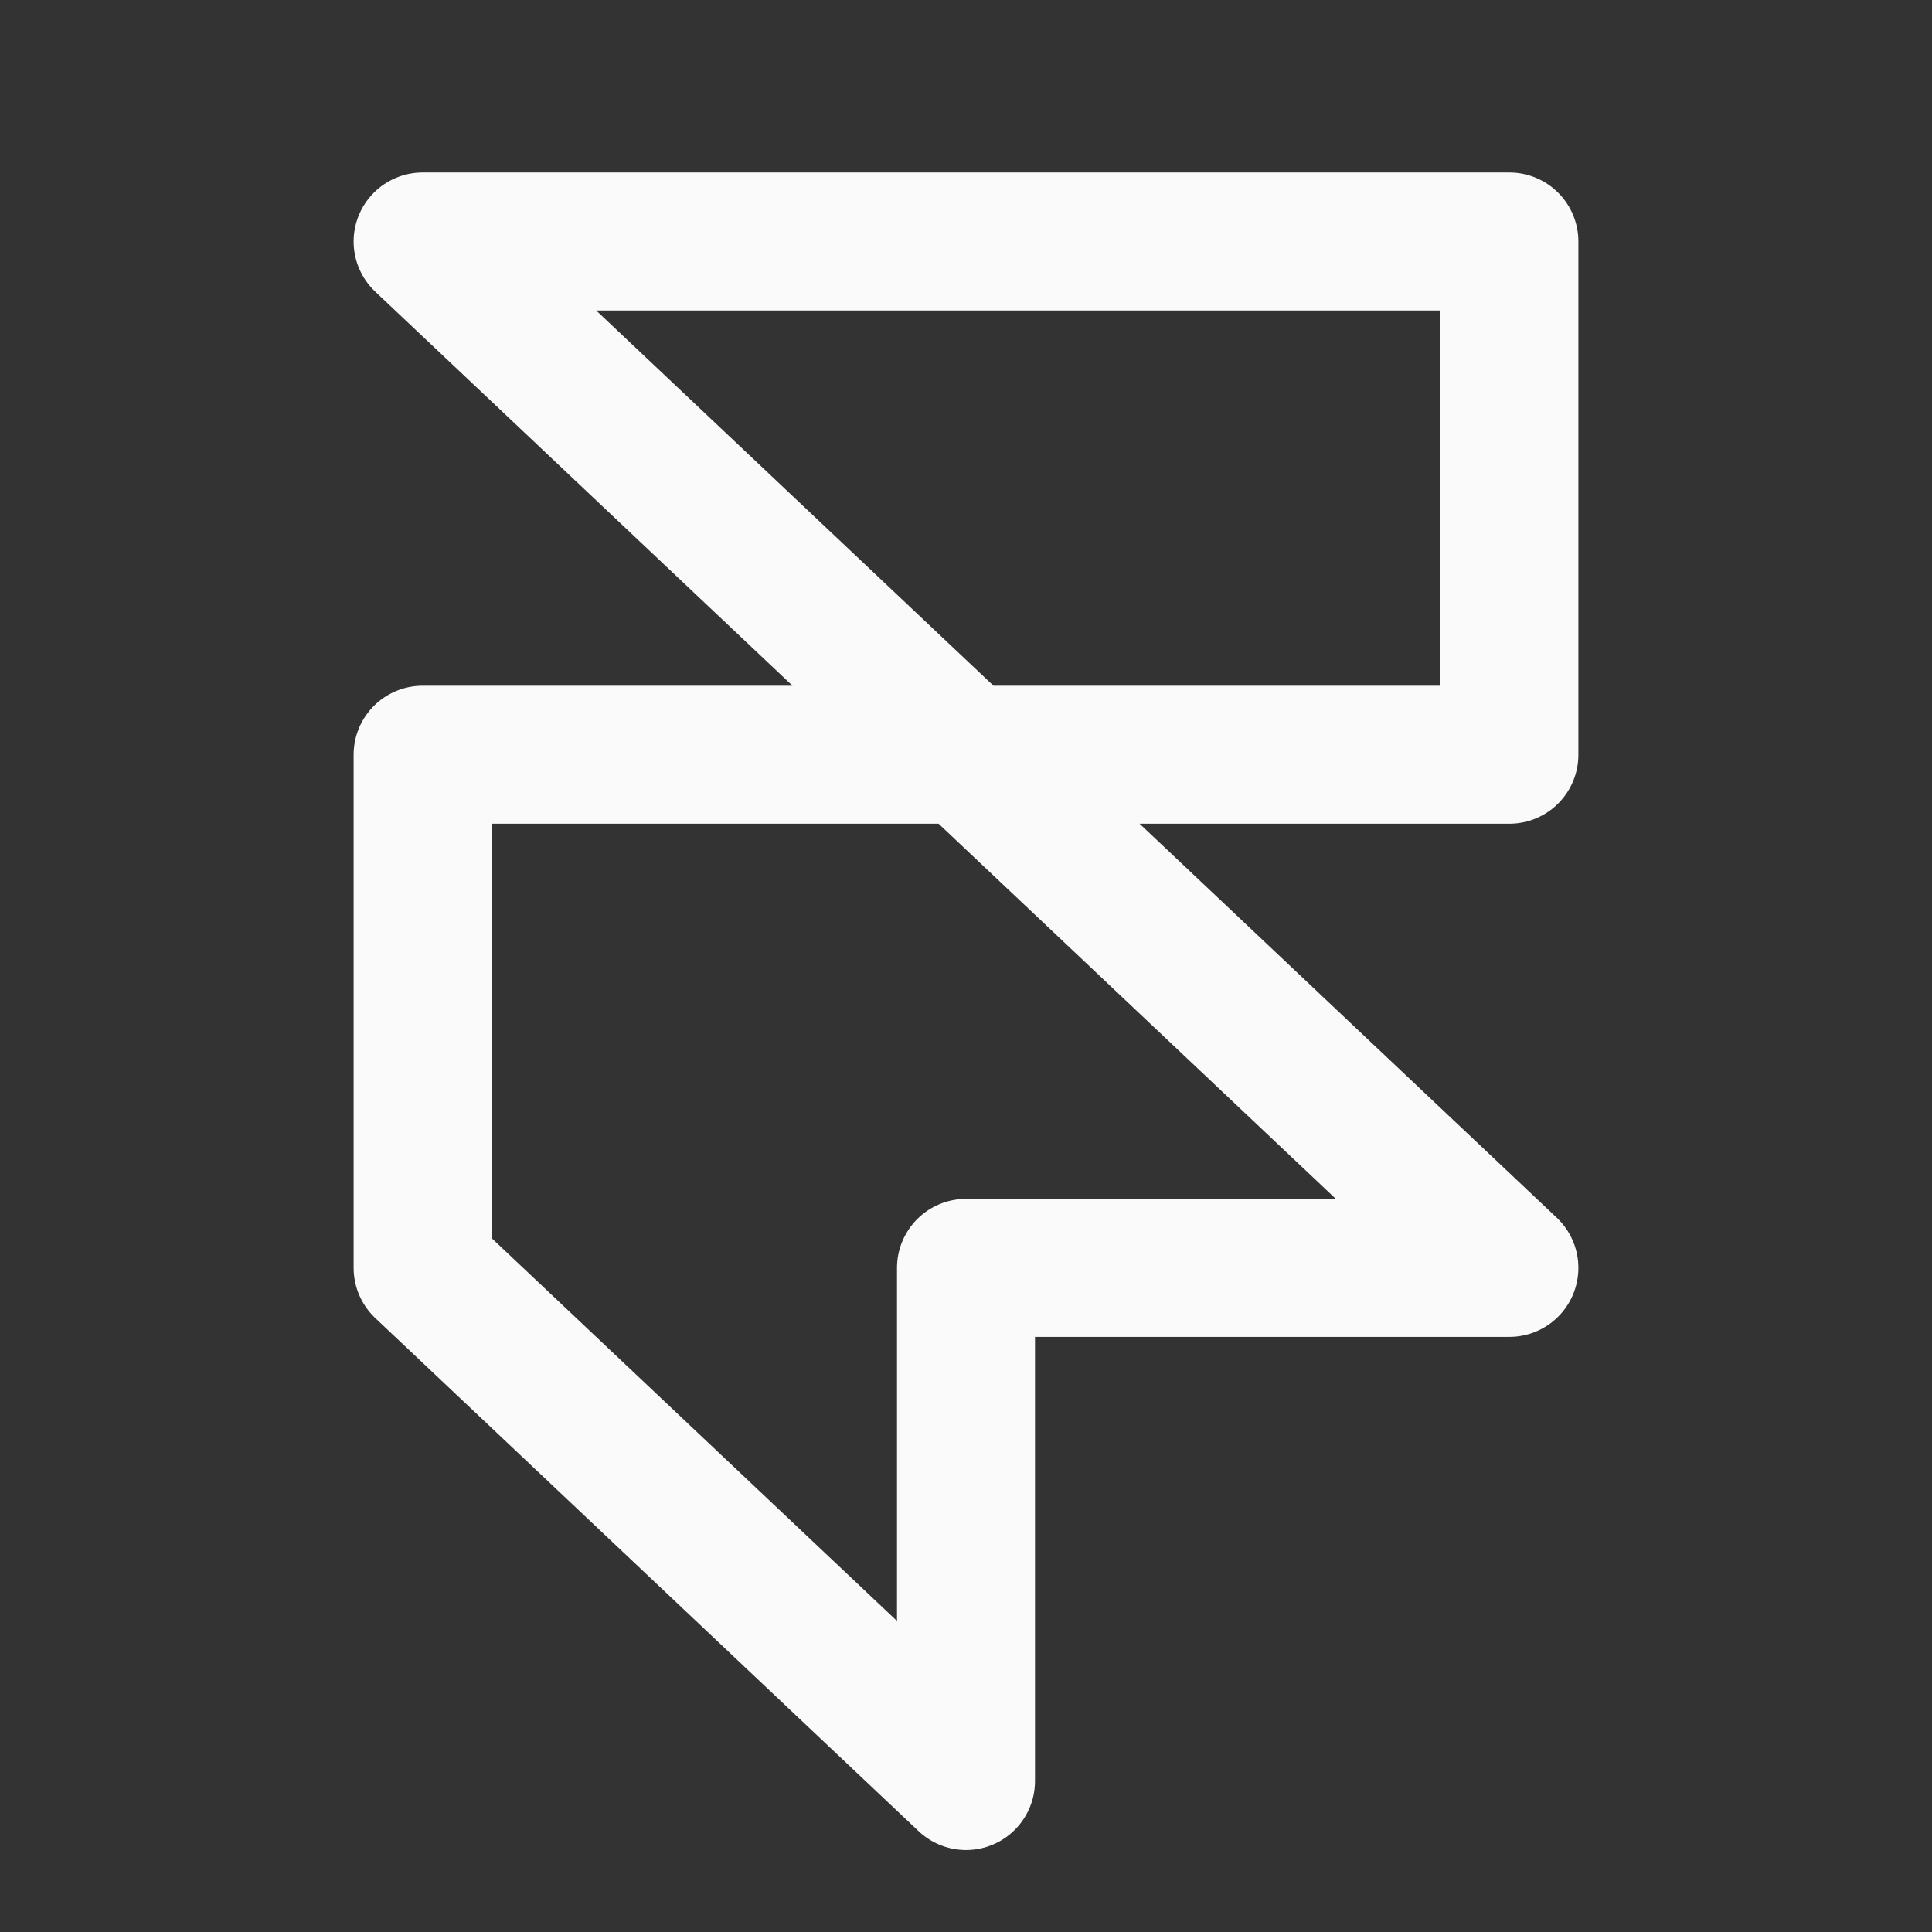 <svg width="28" height="28" viewBox="0 0 28 28" fill="none" xmlns="http://www.w3.org/2000/svg">
<rect x="0" y="0" width="28" height="28" fill="#333333" stroke="none"/>
<path d="M6.125 10.938V18.375L14 25.812V18.375H21.875L6.125 3.5H21.875V10.938H6.125Z" stroke="#FAFAFB" stroke-width="2" stroke-linecap="round" stroke-linejoin="round"/>
</svg>
